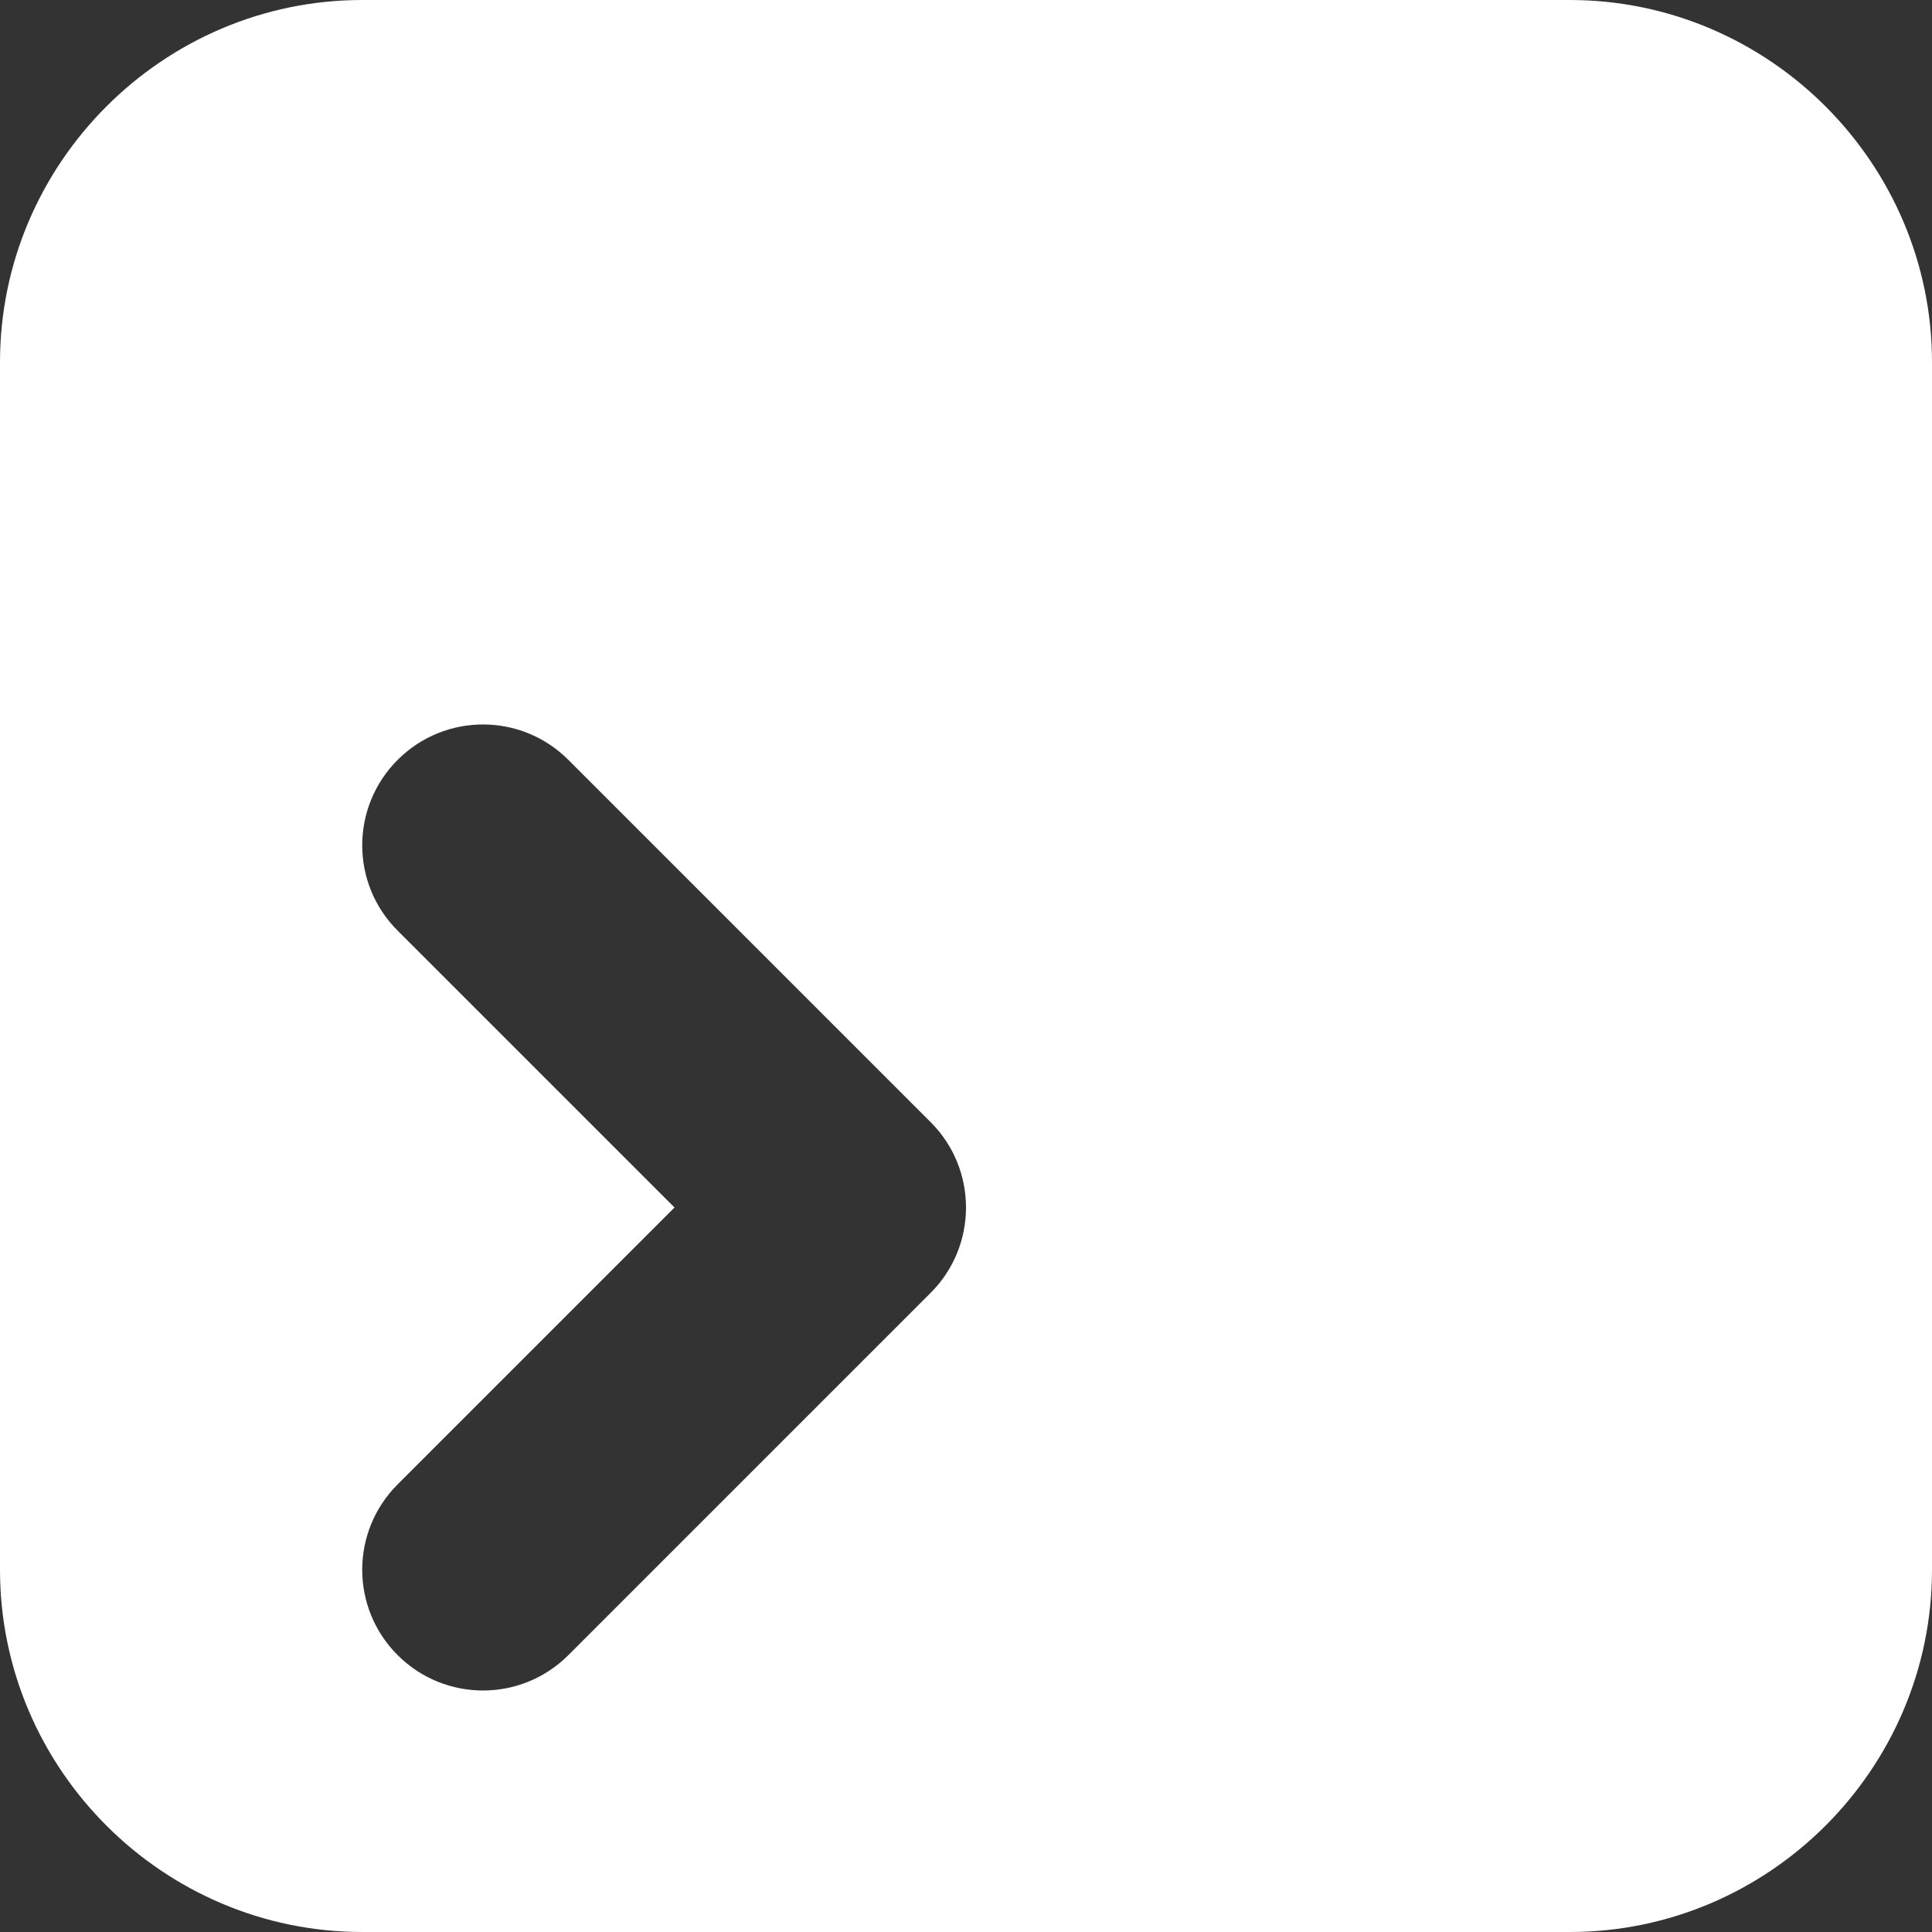 <?xml version="1.0" encoding="utf-8"?>
<!-- Generator: Adobe Illustrator 15.0.0, SVG Export Plug-In  -->
<!DOCTYPE svg PUBLIC "-//W3C//DTD SVG 1.1//EN" "http://www.w3.org/Graphics/SVG/1.1/DTD/svg11.dtd">
<svg version="1.1"
	 xmlns="http://www.w3.org/2000/svg" xmlns:xlink="http://www.w3.org/1999/xlink" xmlns:a="http://ns.adobe.com/AdobeSVGViewerExtensions/3.0/"
	 x="0px" y="0px" width="16px" height="16px" viewBox="0 0 16 16" enable-background="new 0 0 16 16" xml:space="preserve">
<rect x="0" y="0" width="16" height="16" fill="#333333" stroke="none"/>
<defs>
</defs>
<path fill="#FFFFFF" d="M13,0H3C1.35,0,0,1.351,0,3v10c0,1.65,1.35,3,3,3h10c1.65,0,3-1.35,3-3V3C16,1.351,14.65,0,13,0z
	 M7.707,10.707l-3,3C4.512,13.902,4.256,14,4,14s-0.512-0.098-0.707-0.293c-0.391-0.391-0.391-1.023,0-1.414L5.586,10L3.293,7.707
	c-0.391-0.39-0.391-1.023,0-1.414s1.023-0.391,1.414,0l3,3C7.895,9.48,8,9.734,8,10S7.895,10.52,7.707,10.707z"/>
</svg>
